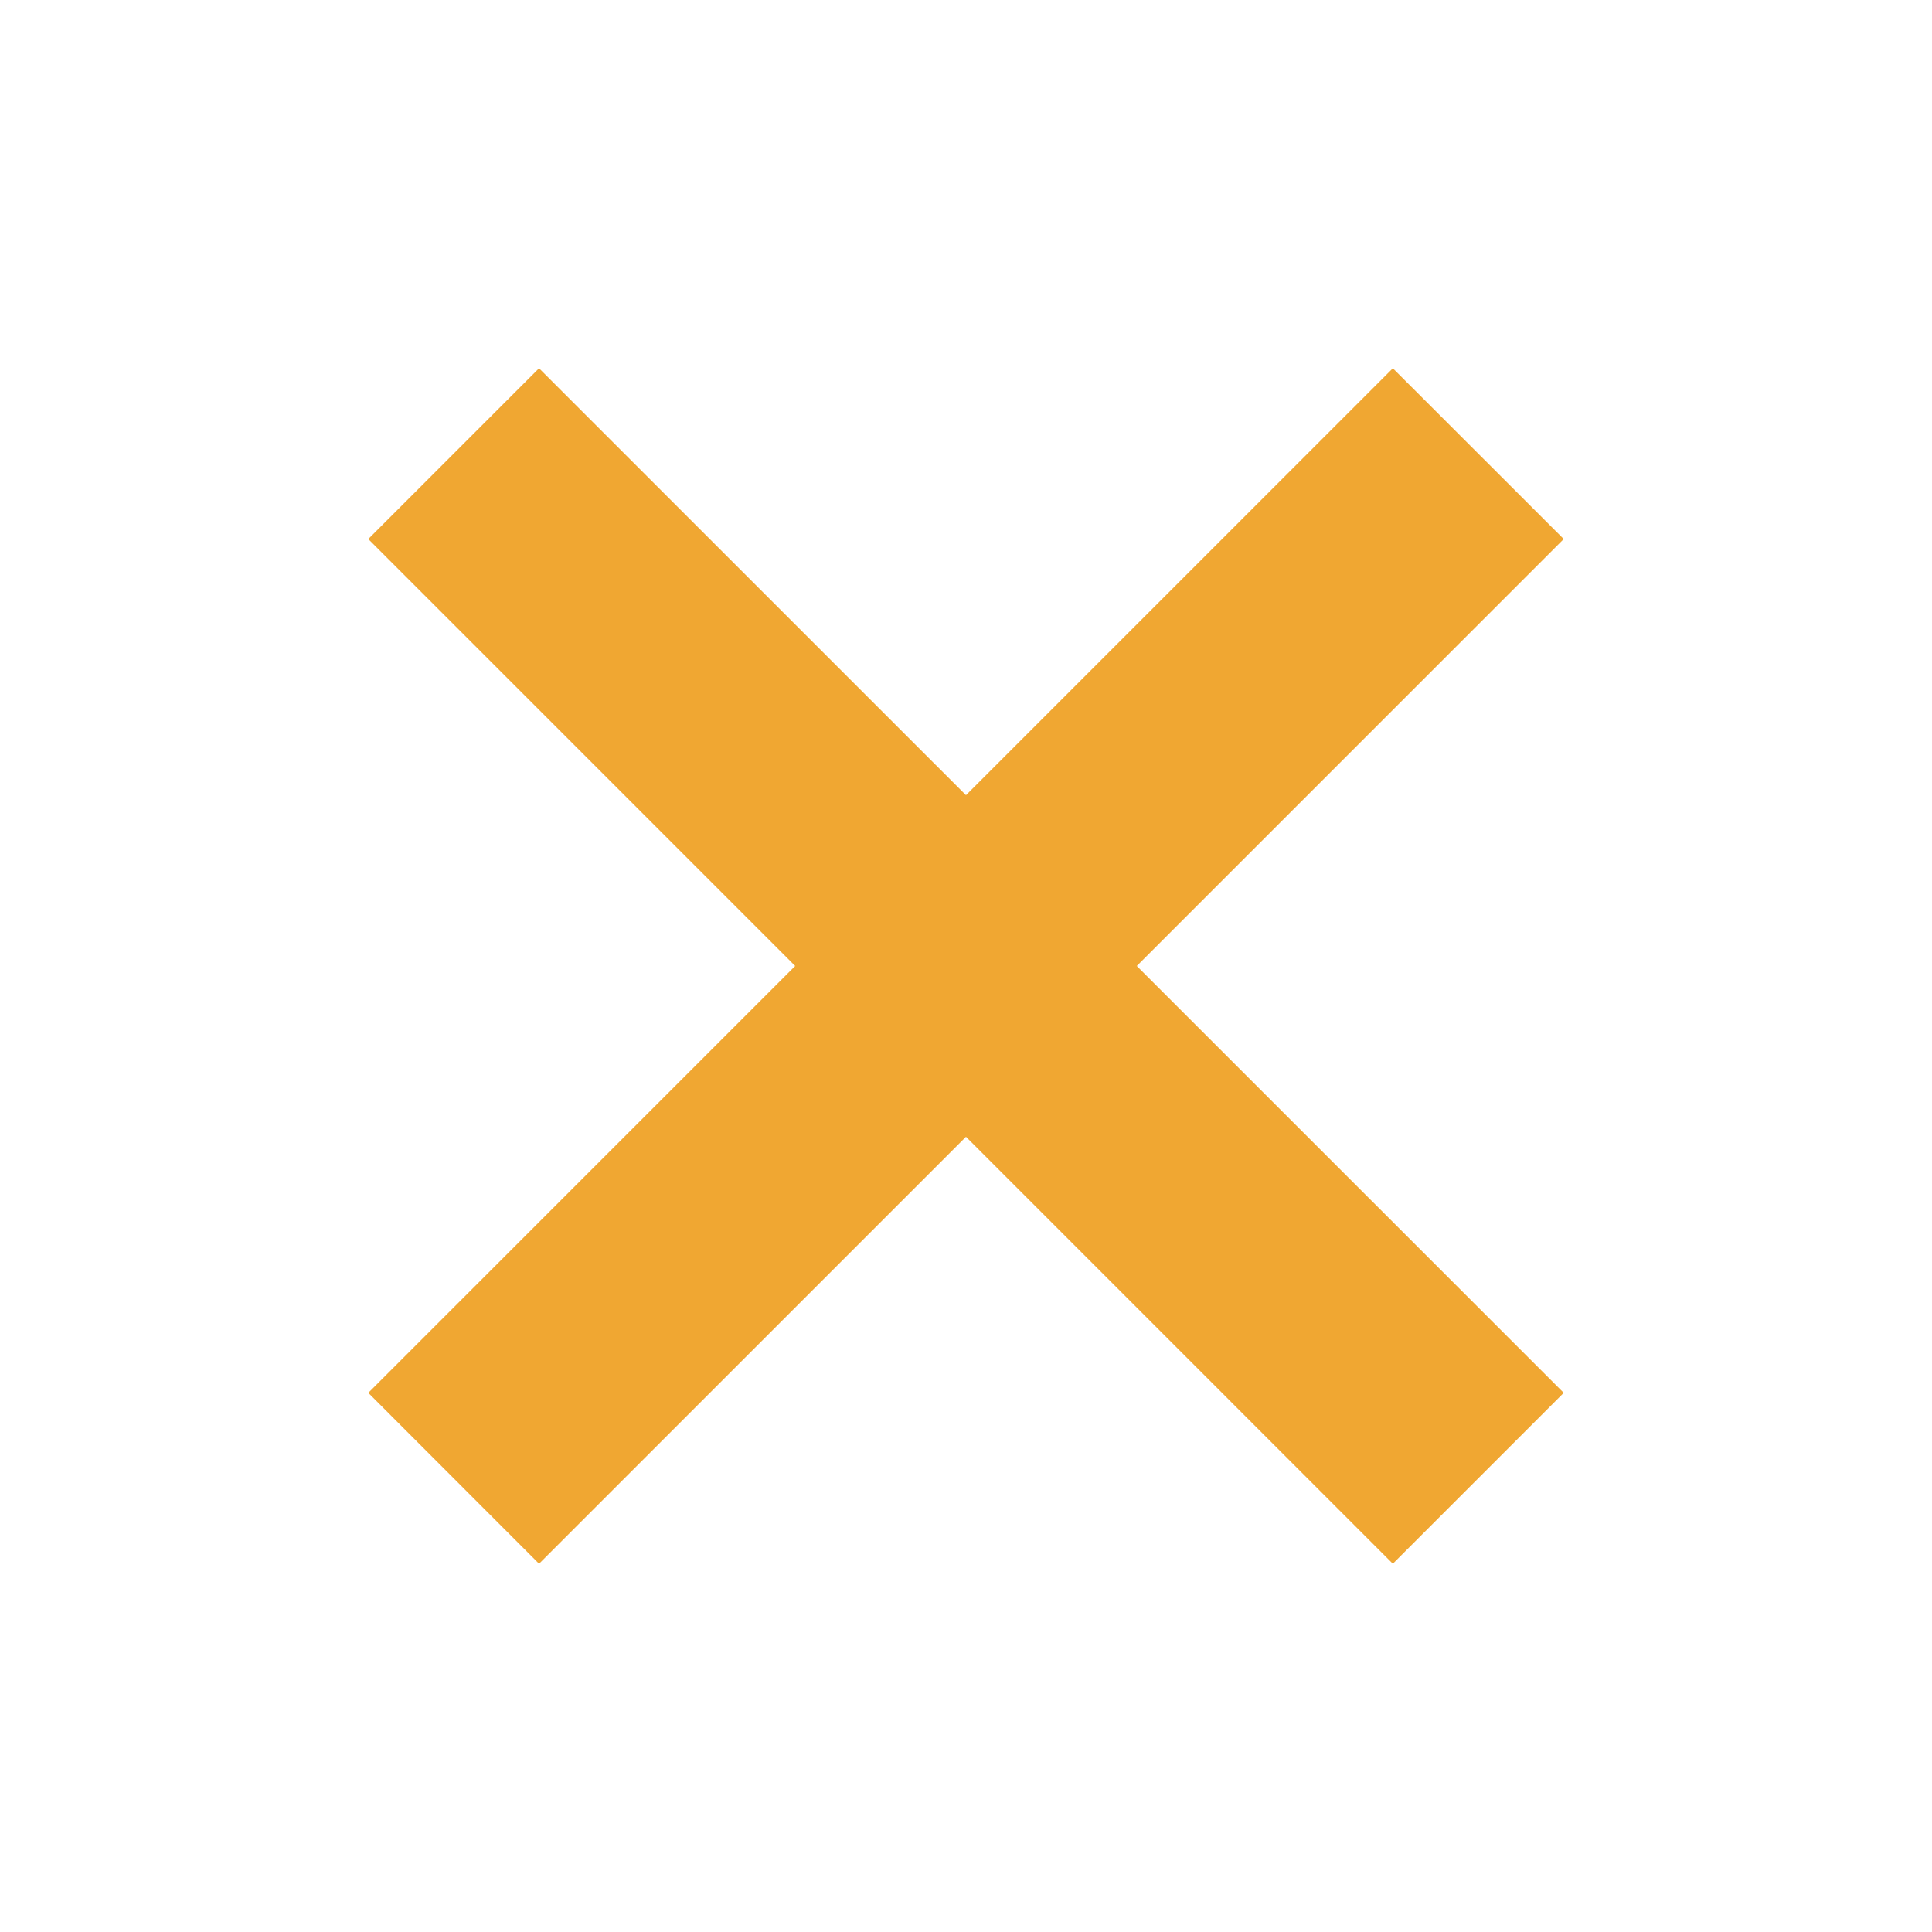 <svg xmlns="http://www.w3.org/2000/svg" width="16" height="16" viewBox="0 0 16 16">
  <g fill="none" fill-rule="evenodd">
    <rect width="16" height="16"/>
    <g fill="#F0A732" transform="translate(3 3)">
      <polygon points="8.535 .05 9.95 1.464 1.464 9.95 .05 8.535"/>
      <polygon points="9.95 8.535 8.535 9.95 .05 1.464 1.464 .05"/>
    </g>
  </g>
</svg>
